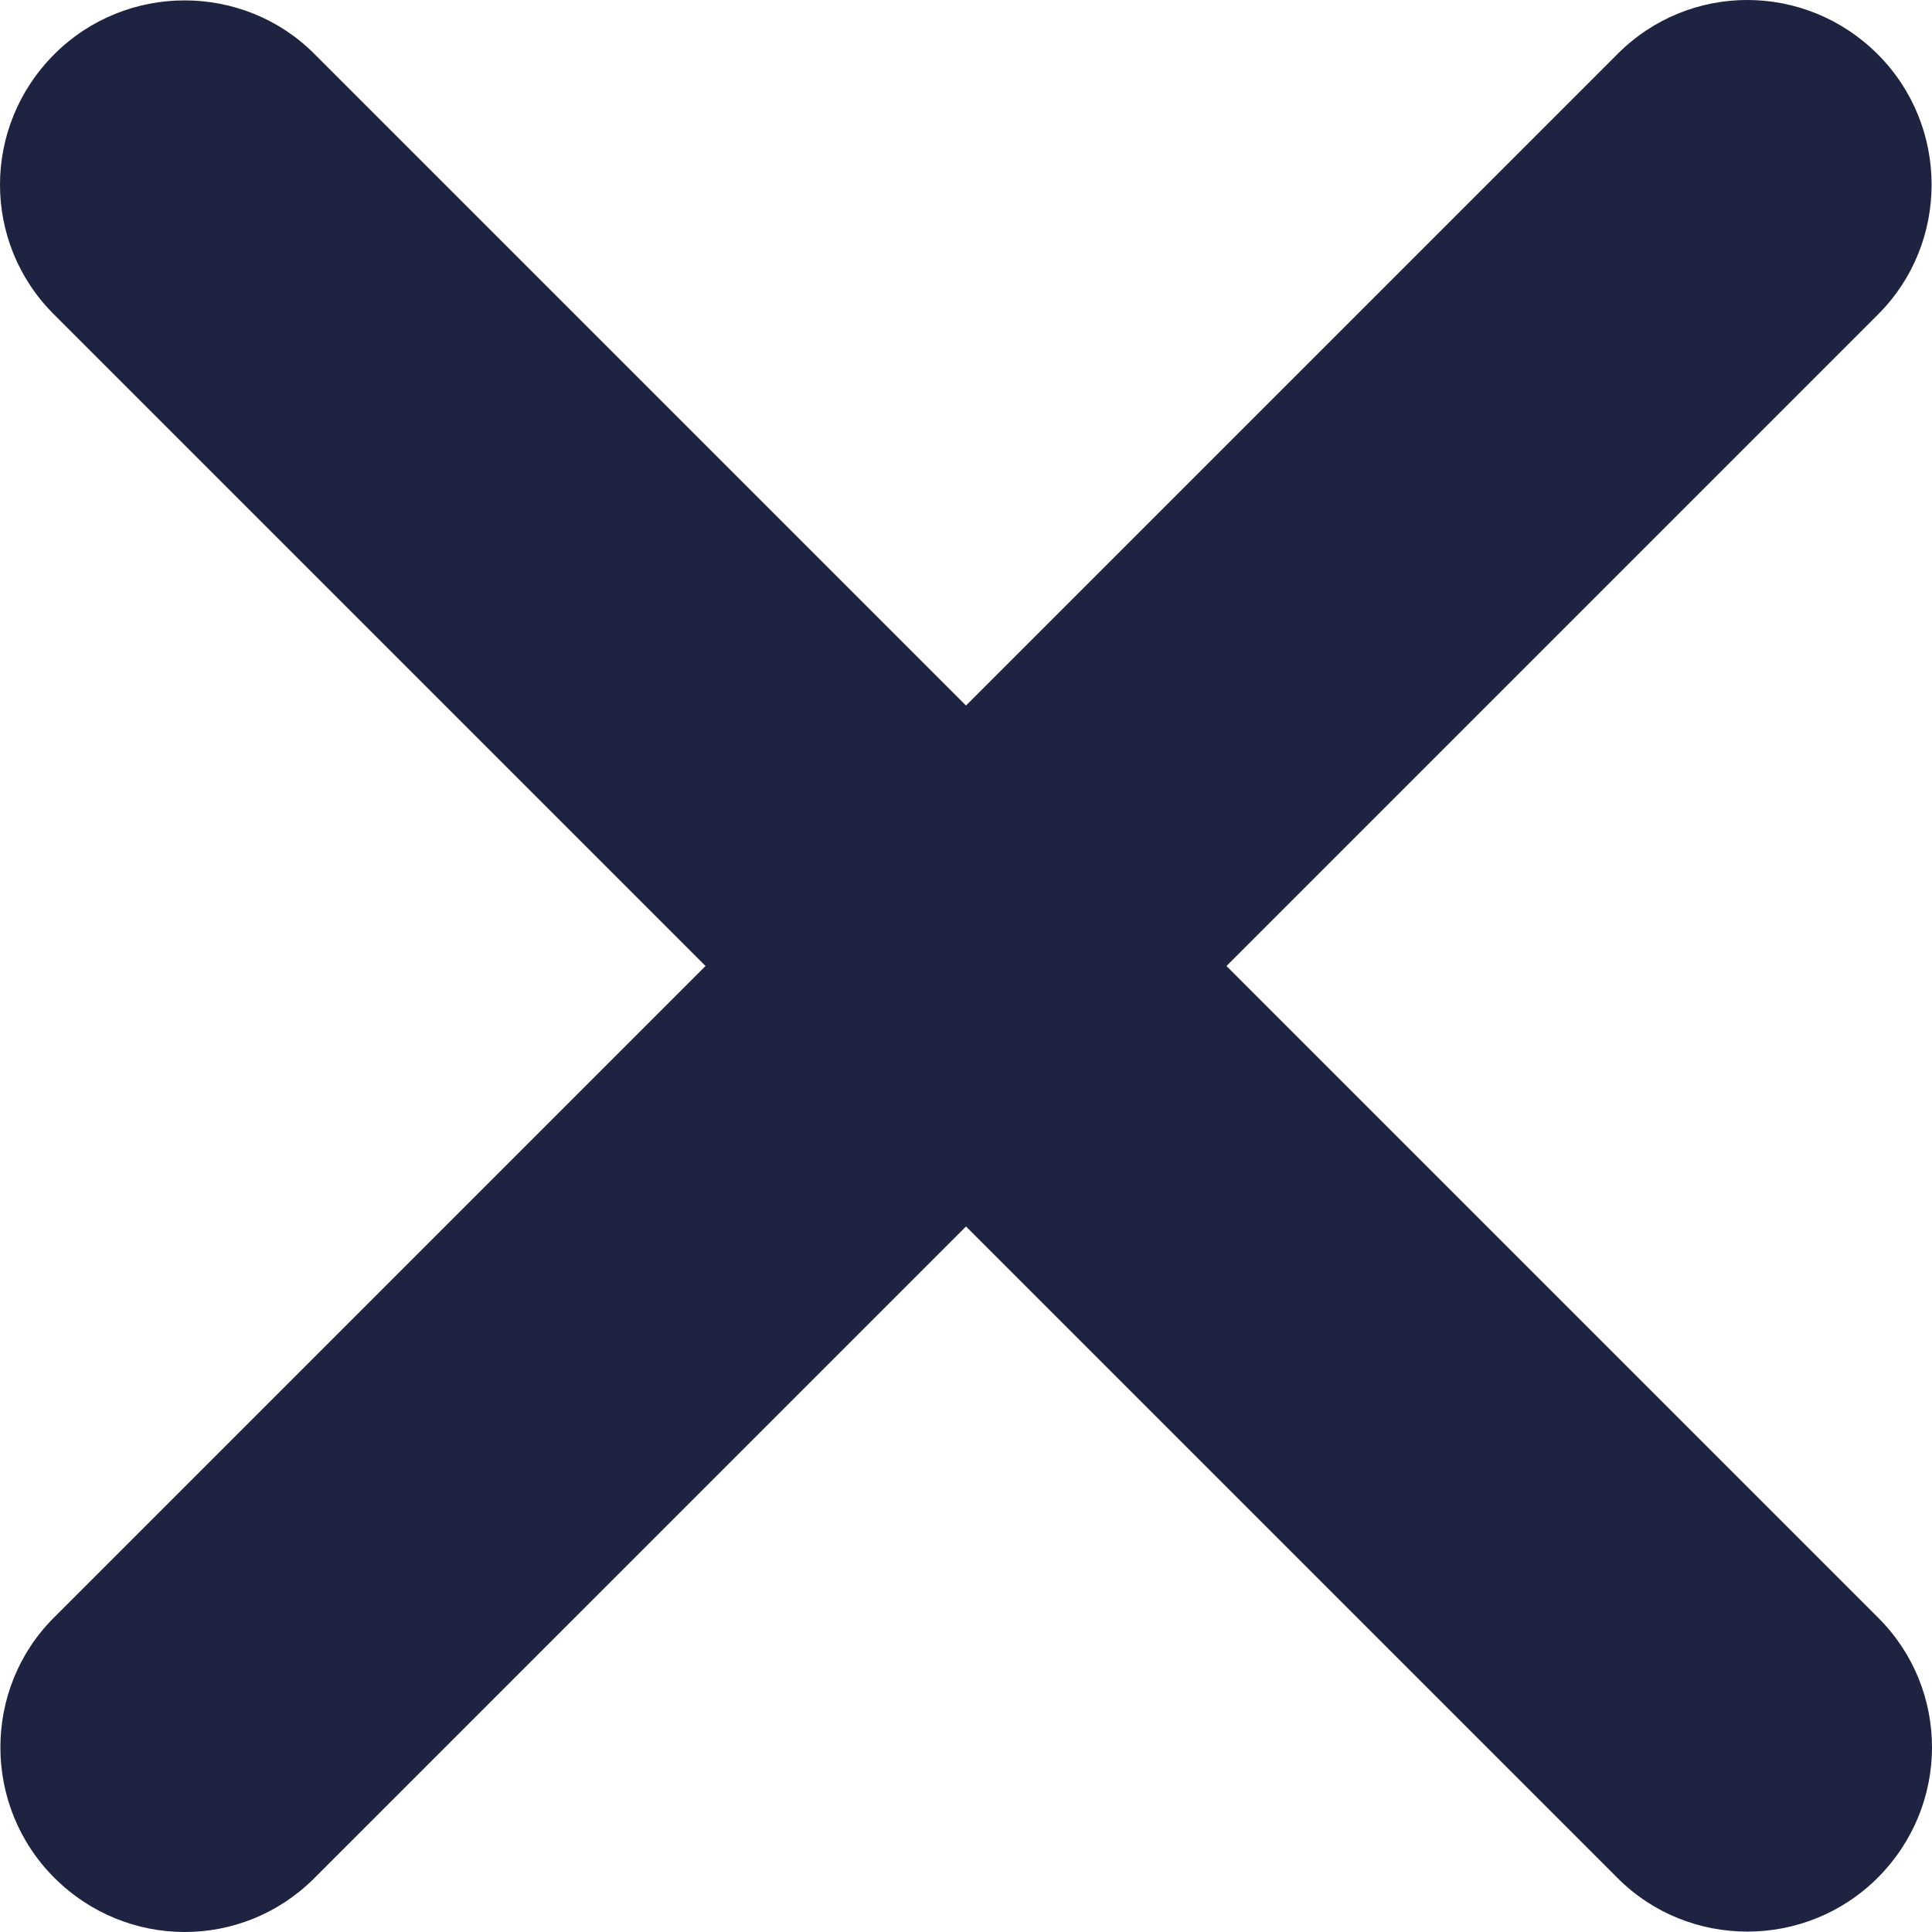 <?xml version="1.0" encoding="UTF-8"?>
<svg width="22px" height="22px" viewBox="0 0 22 22" version="1.1" xmlns="http://www.w3.org/2000/svg" xmlns:xlink="http://www.w3.org/1999/xlink">
    <!-- Generator: Sketch 46.2 (44496) - http://www.bohemiancoding.com/sketch -->
    <title>close-icon</title>
    <desc>Created with Sketch.</desc>
    <defs></defs>
    <g id="Page-1" stroke="none" stroke-width="1" fill="none" fill-rule="evenodd">
        <g id="close-icon" fill="#1D2340" fill-rule="nonzero">
            <path d="M11,8.034 L3.578,0.612 C2.769,-0.197 1.437,-0.201 0.618,0.618 C-0.206,1.443 -0.204,2.763 0.612,3.578 L8.034,11 L0.612,18.422 C-0.197,19.231 -0.201,20.563 0.618,21.382 C1.443,22.206 2.763,22.204 3.578,21.388 L11,13.966 L18.422,21.388 C19.231,22.197 20.563,22.201 21.382,21.382 C22.206,20.557 22.204,19.237 21.388,18.422 L13.966,11 L21.388,3.578 C22.197,2.769 22.201,1.437 21.382,0.618 C20.557,-0.206 19.237,-0.204 18.422,0.612 L11,8.034 Z"></path>
        </g>
    </g>
</svg>